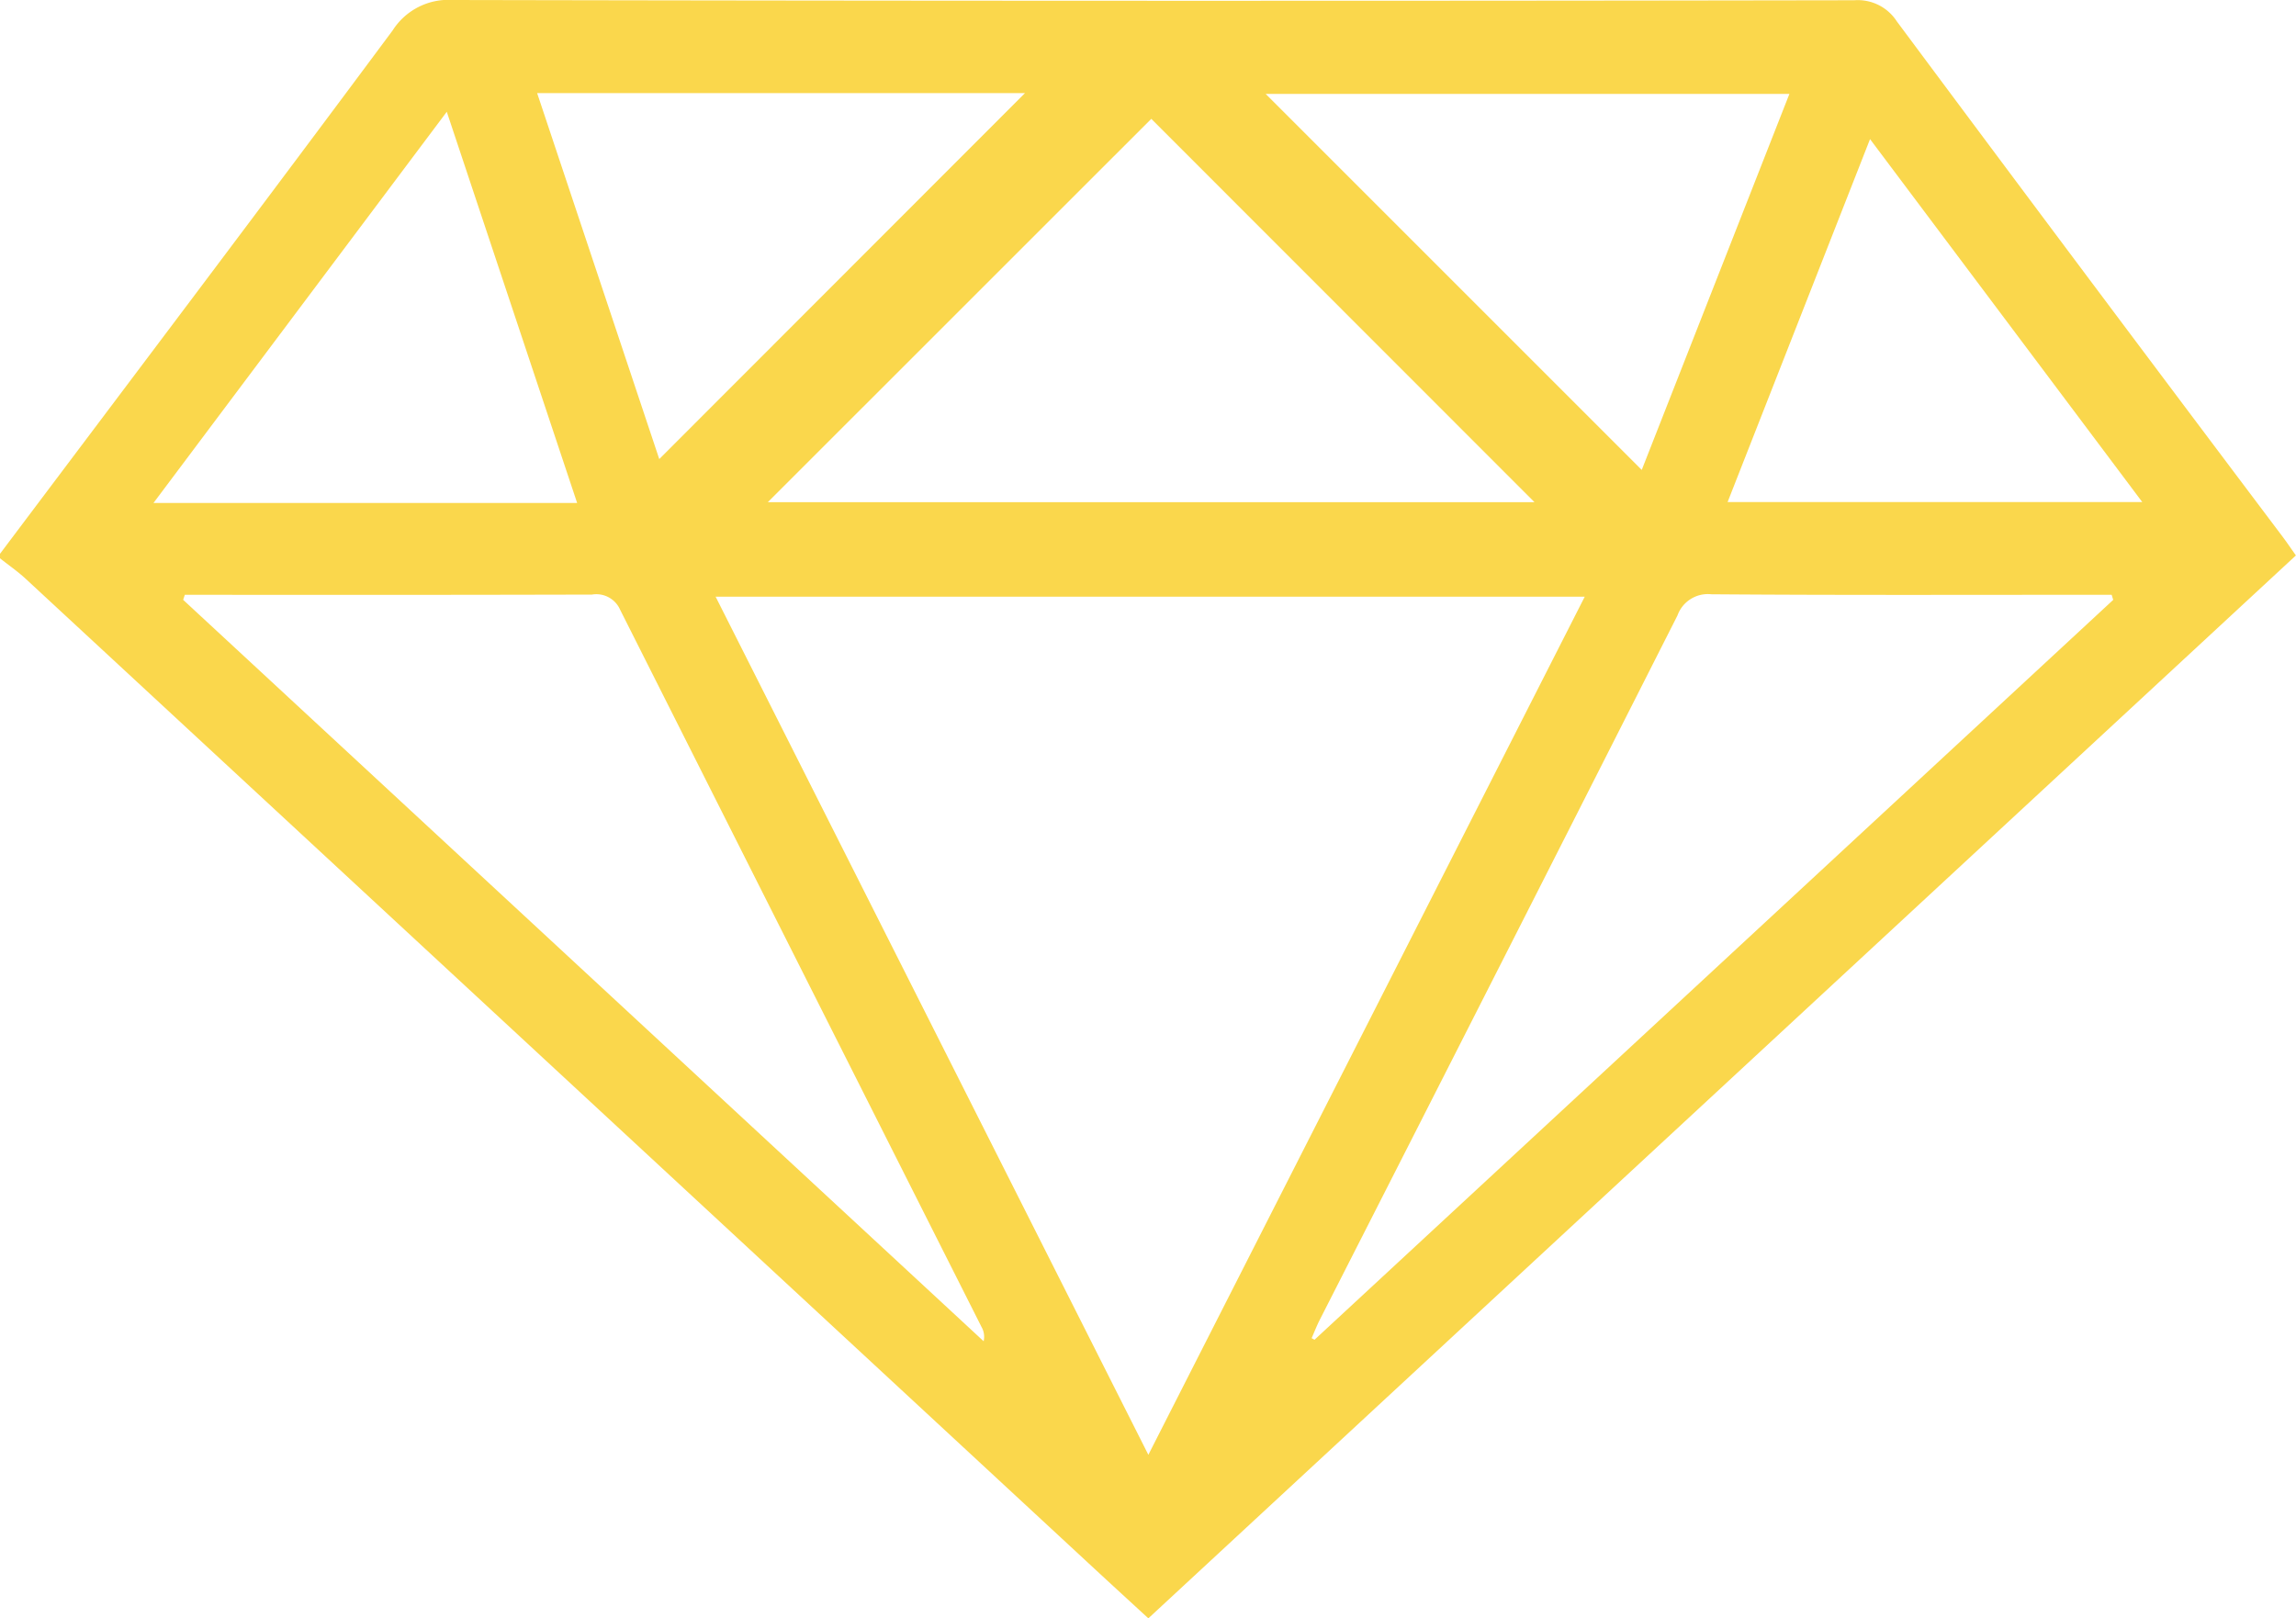 <svg xmlns="http://www.w3.org/2000/svg" width="100.489" height="70.839" viewBox="0 0 100.489 70.839">
    <path id="Path_195" data-name="Path 195"
          d="M31.24,3.966c5.736-7.63,11.491-15.246,17.184-22.909a2.893,2.893,0,0,1,2.643-1.333q30.664.062,61.329.011a2.033,2.033,0,0,1,1.86.921q8.4,11.293,16.869,22.537c.194.259.377.527.6.844L81.5,50.563c-.838-.77-1.628-1.494-2.415-2.223Q55.728,26.7,32.368,5.063c-.352-.326-.751-.6-1.128-.9ZM81.5,43.405,100.6,5.842H62.56ZM39.329,5.76l-.073.22L74.291,38.434a.864.864,0,0,0-.088-.616q-7.916-15.7-15.82-31.4a1.136,1.136,0,0,0-1.235-.667q-8.533.021-17.065.009Zm84.4.222-.068-.222h-.849c-5.559,0-11.118.02-16.677-.023a1.412,1.412,0,0,0-1.477.927Q96.85,22.091,89,37.5c-.132.26-.237.535-.354.8l.127.069Zm-42.1-21.056L64.845,1.706H98.4ZM103.094.294l6.463-16.46H86.634Zm-43-.475L76.1-16.2H54.749ZM56.5,1.741,50.794-15.383,37.957,1.741Zm56.586-15.928L106.852,1.7H125Z"
          transform="translate(-31.24 20.276)" fill="#fad74c"/>
</svg>
